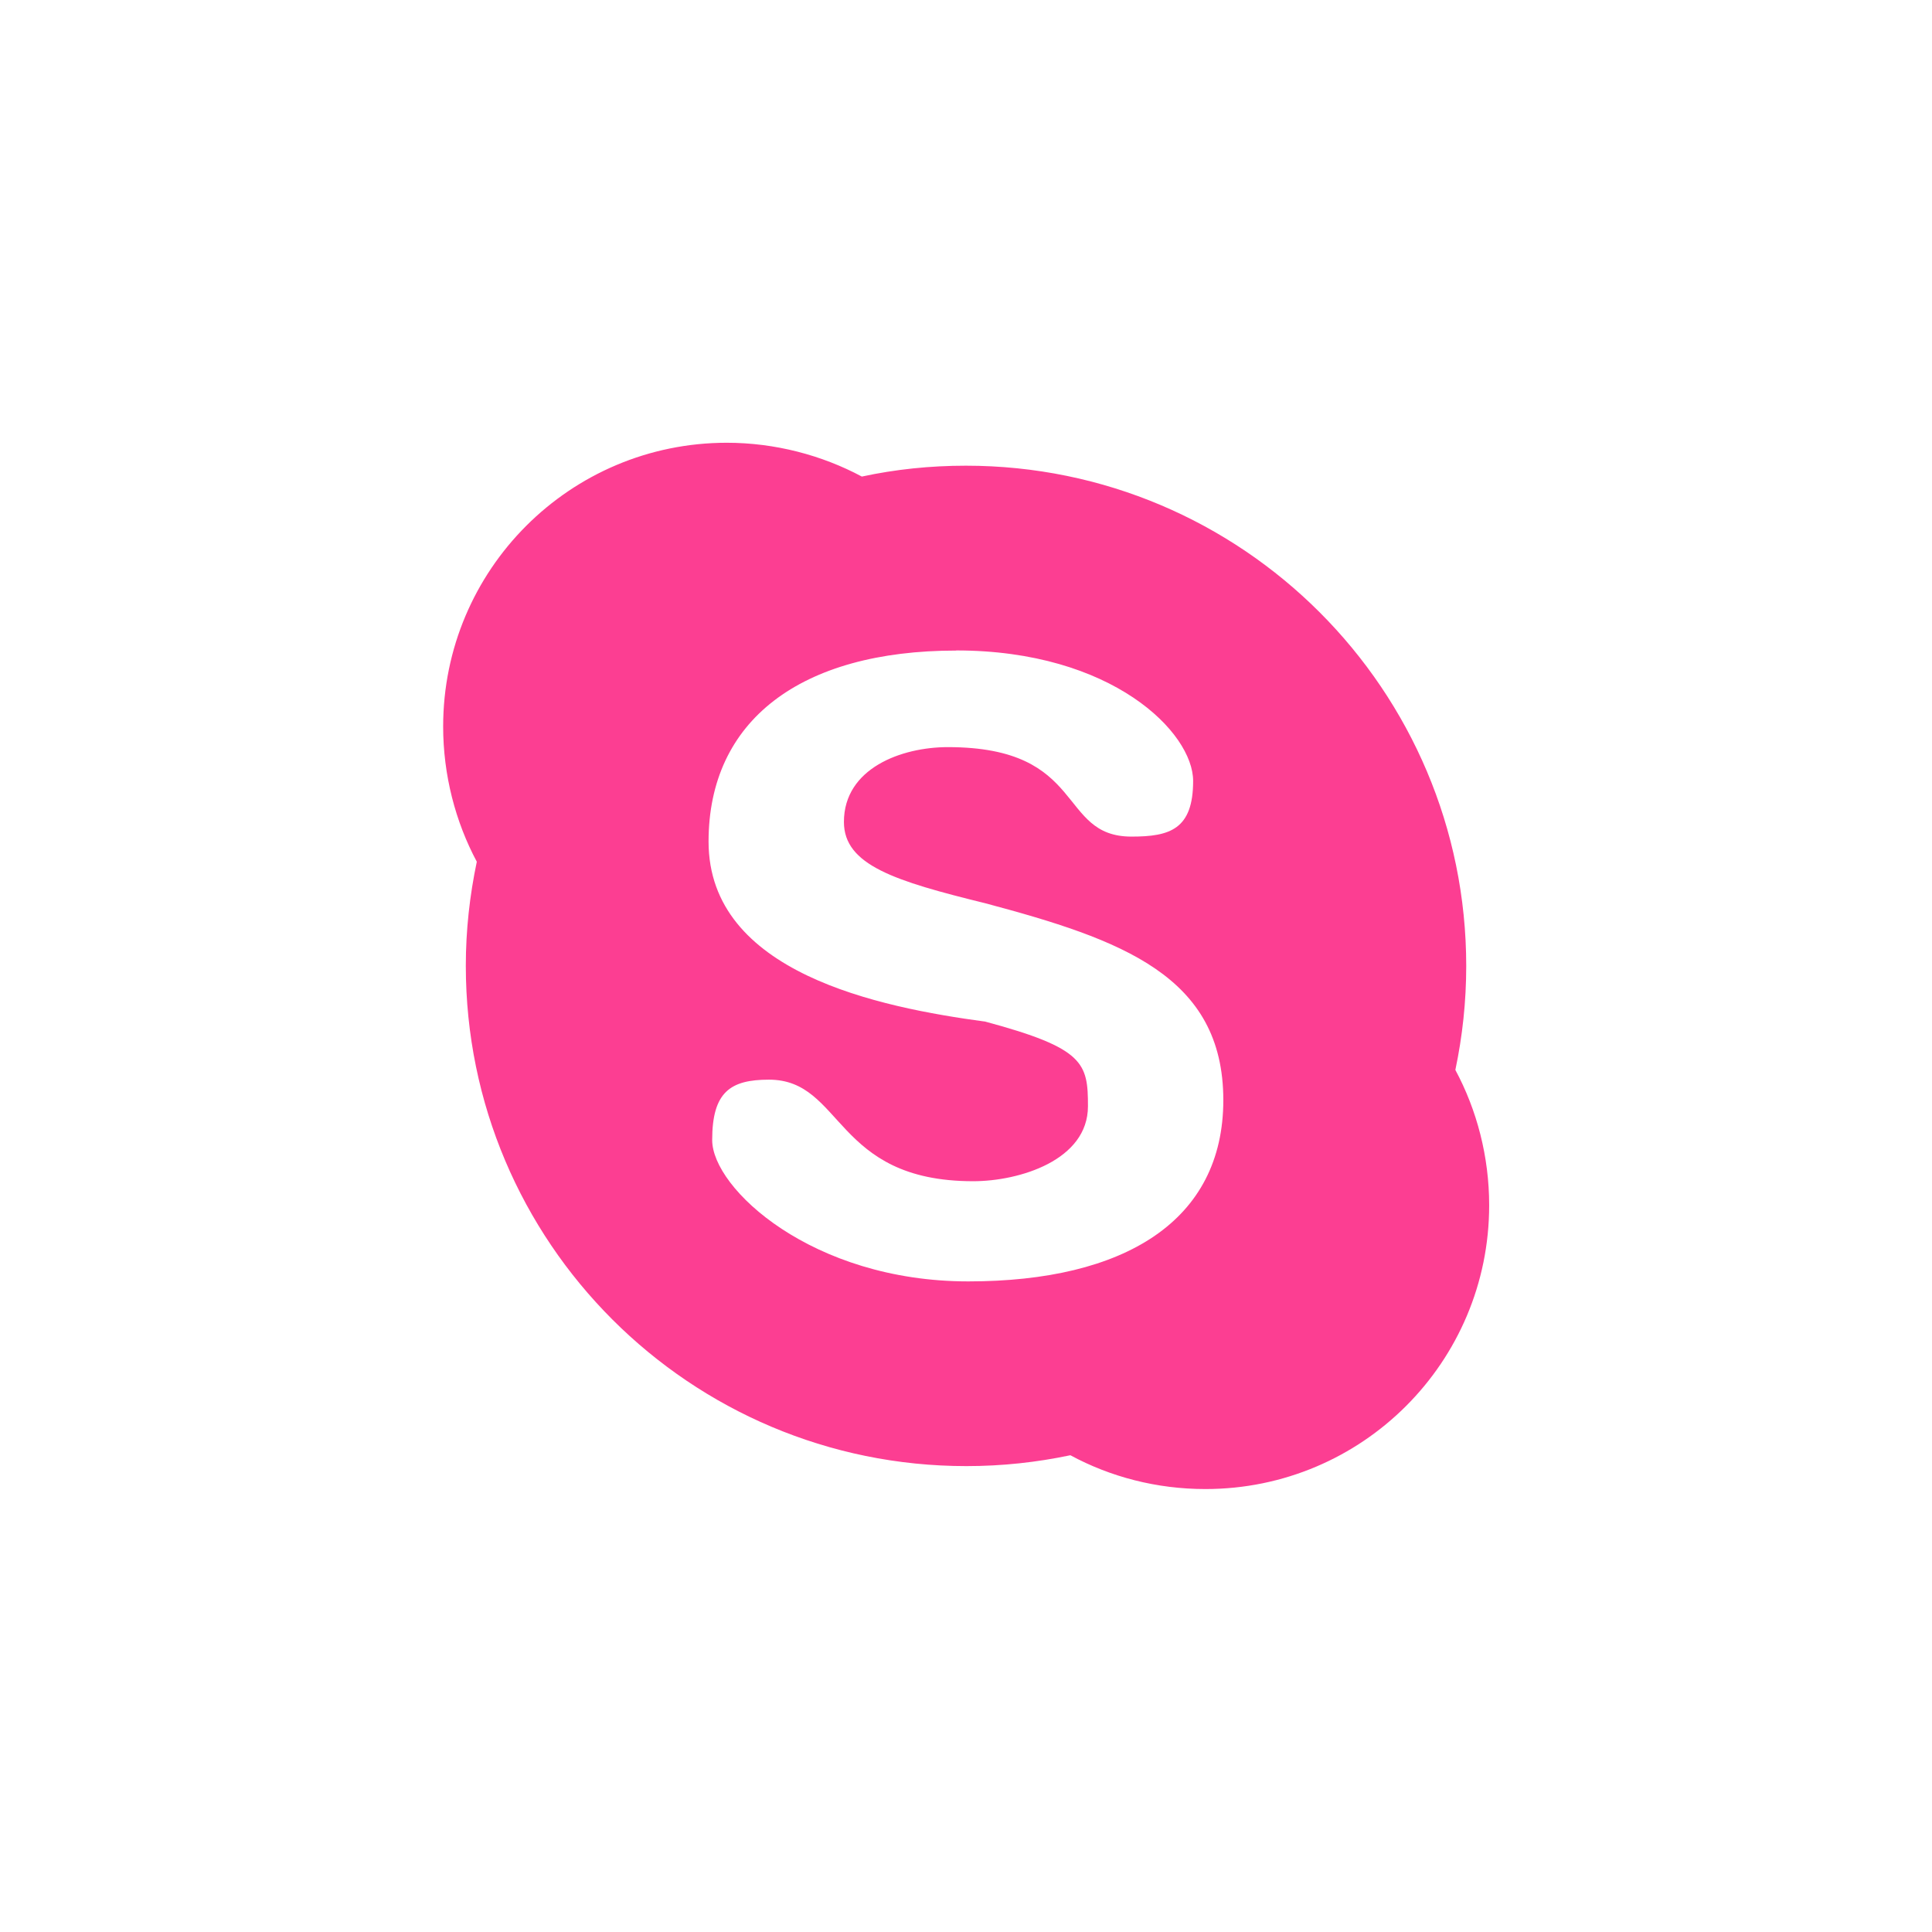 <!-- color: #474747 --><svg xmlns="http://www.w3.org/2000/svg" viewBox="0 0 48 48"><g><path d="m 18.06 11 c -3.898 0 -7.05 3.156 -7.05 7.05 c 0 1.203 0.305 2.367 0.836 3.359 c -0.176 0.84 -0.273 1.695 -0.273 2.586 c 0 6.863 5.566 12.43 12.438 12.43 c 0.887 0 1.746 -0.094 2.582 -0.27 c 0.996 0.539 2.145 0.84 3.355 0.84 c 3.898 0 7.05 -3.156 7.05 -7.05 c 0 -1.211 -0.305 -2.367 -0.84 -3.363 c 0.176 -0.836 0.27 -1.695 0.27 -2.582 c 0 -6.859 -5.566 -12.43 -12.43 -12.43 c -0.891 0 -1.75 0.09 -2.586 0.27 c -0.992 -0.531 -2.156 -0.84 -3.359 -0.84 m 5.703 5.16 c 3.883 0 5.887 2.043 5.887 3.242 c 0 1.203 -0.578 1.383 -1.531 1.383 c -1.852 0 -1.094 -2.223 -4.563 -2.223 c -1.148 0 -2.582 0.523 -2.582 1.859 c 0 1.074 1.27 1.469 3.512 2.02 c 3.379 0.902 5.914 1.801 5.914 4.891 c 0 3 -2.453 4.504 -6.336 4.504 c -3.883 0 -6.363 -2.313 -6.363 -3.512 c 0 -1.199 0.457 -1.5 1.41 -1.5 c 1.855 0 1.605 2.523 5.074 2.523 c 1.152 0 2.852 -0.523 2.852 -1.863 c 0 -1.07 -0.09 -1.441 -2.551 -2.102 c -2.629 -0.355 -6.875 -1.207 -6.875 -4.473 c 0 -3 2.273 -4.746 6.156 -4.746 m 0 0" fill="#fc3e92" stroke="none" fill-rule="nonzero" fill-opacity="1"/></g></svg>